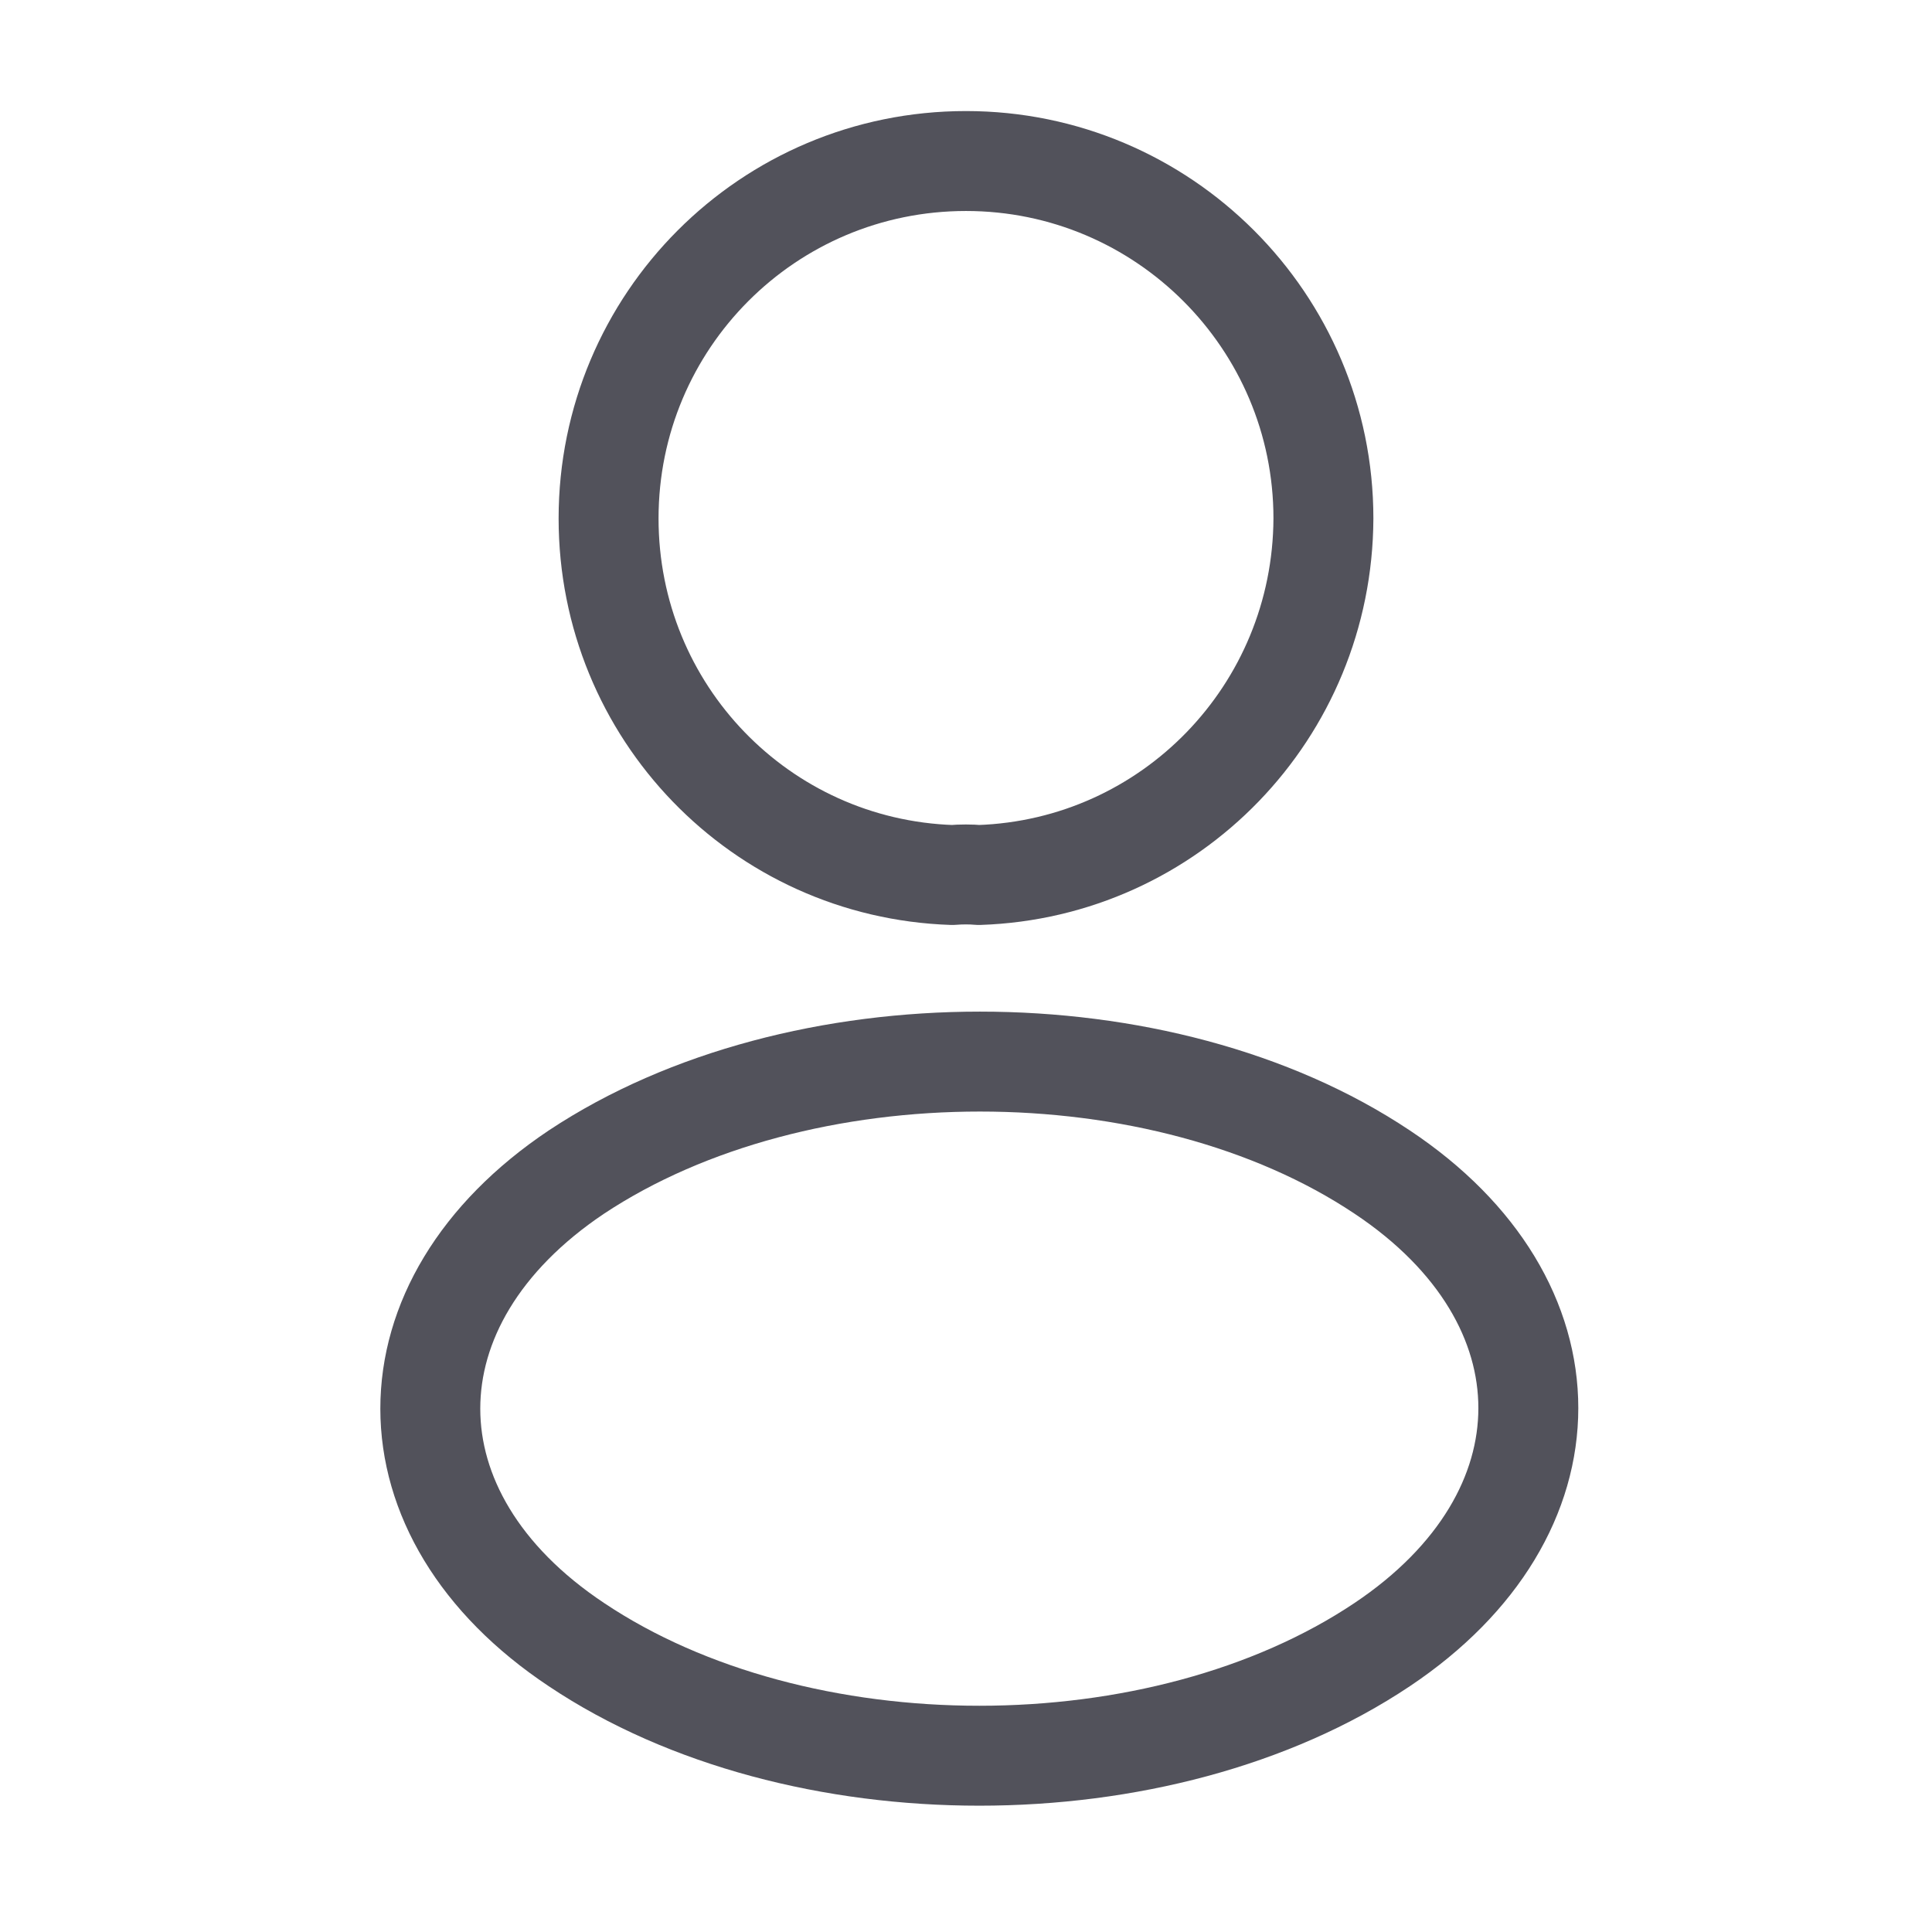 <svg width="29" height="29" viewBox="0 0 29 29" fill="none" xmlns="http://www.w3.org/2000/svg">
<path d="M14.693 13.134C14.572 13.123 14.427 13.123 14.294 13.134C11.418 13.038 9.135 10.682 9.135 7.782C9.135 4.821 11.527 2.417 14.5 2.417C17.46 2.417 19.865 4.821 19.865 7.782C19.853 10.682 17.569 13.038 14.693 13.134Z" stroke="#52525B" stroke-width="1.5" stroke-linecap="round" stroke-linejoin="round"/>
<path d="M8.652 17.593C5.728 19.551 5.728 22.741 8.652 24.686C11.975 26.91 17.425 26.91 20.747 24.686C23.672 22.729 23.672 19.539 20.747 17.593C17.437 15.382 11.987 15.382 8.652 17.593Z" stroke="#52525B" stroke-width="1.5" stroke-linecap="round" stroke-linejoin="round"/>
</svg>
